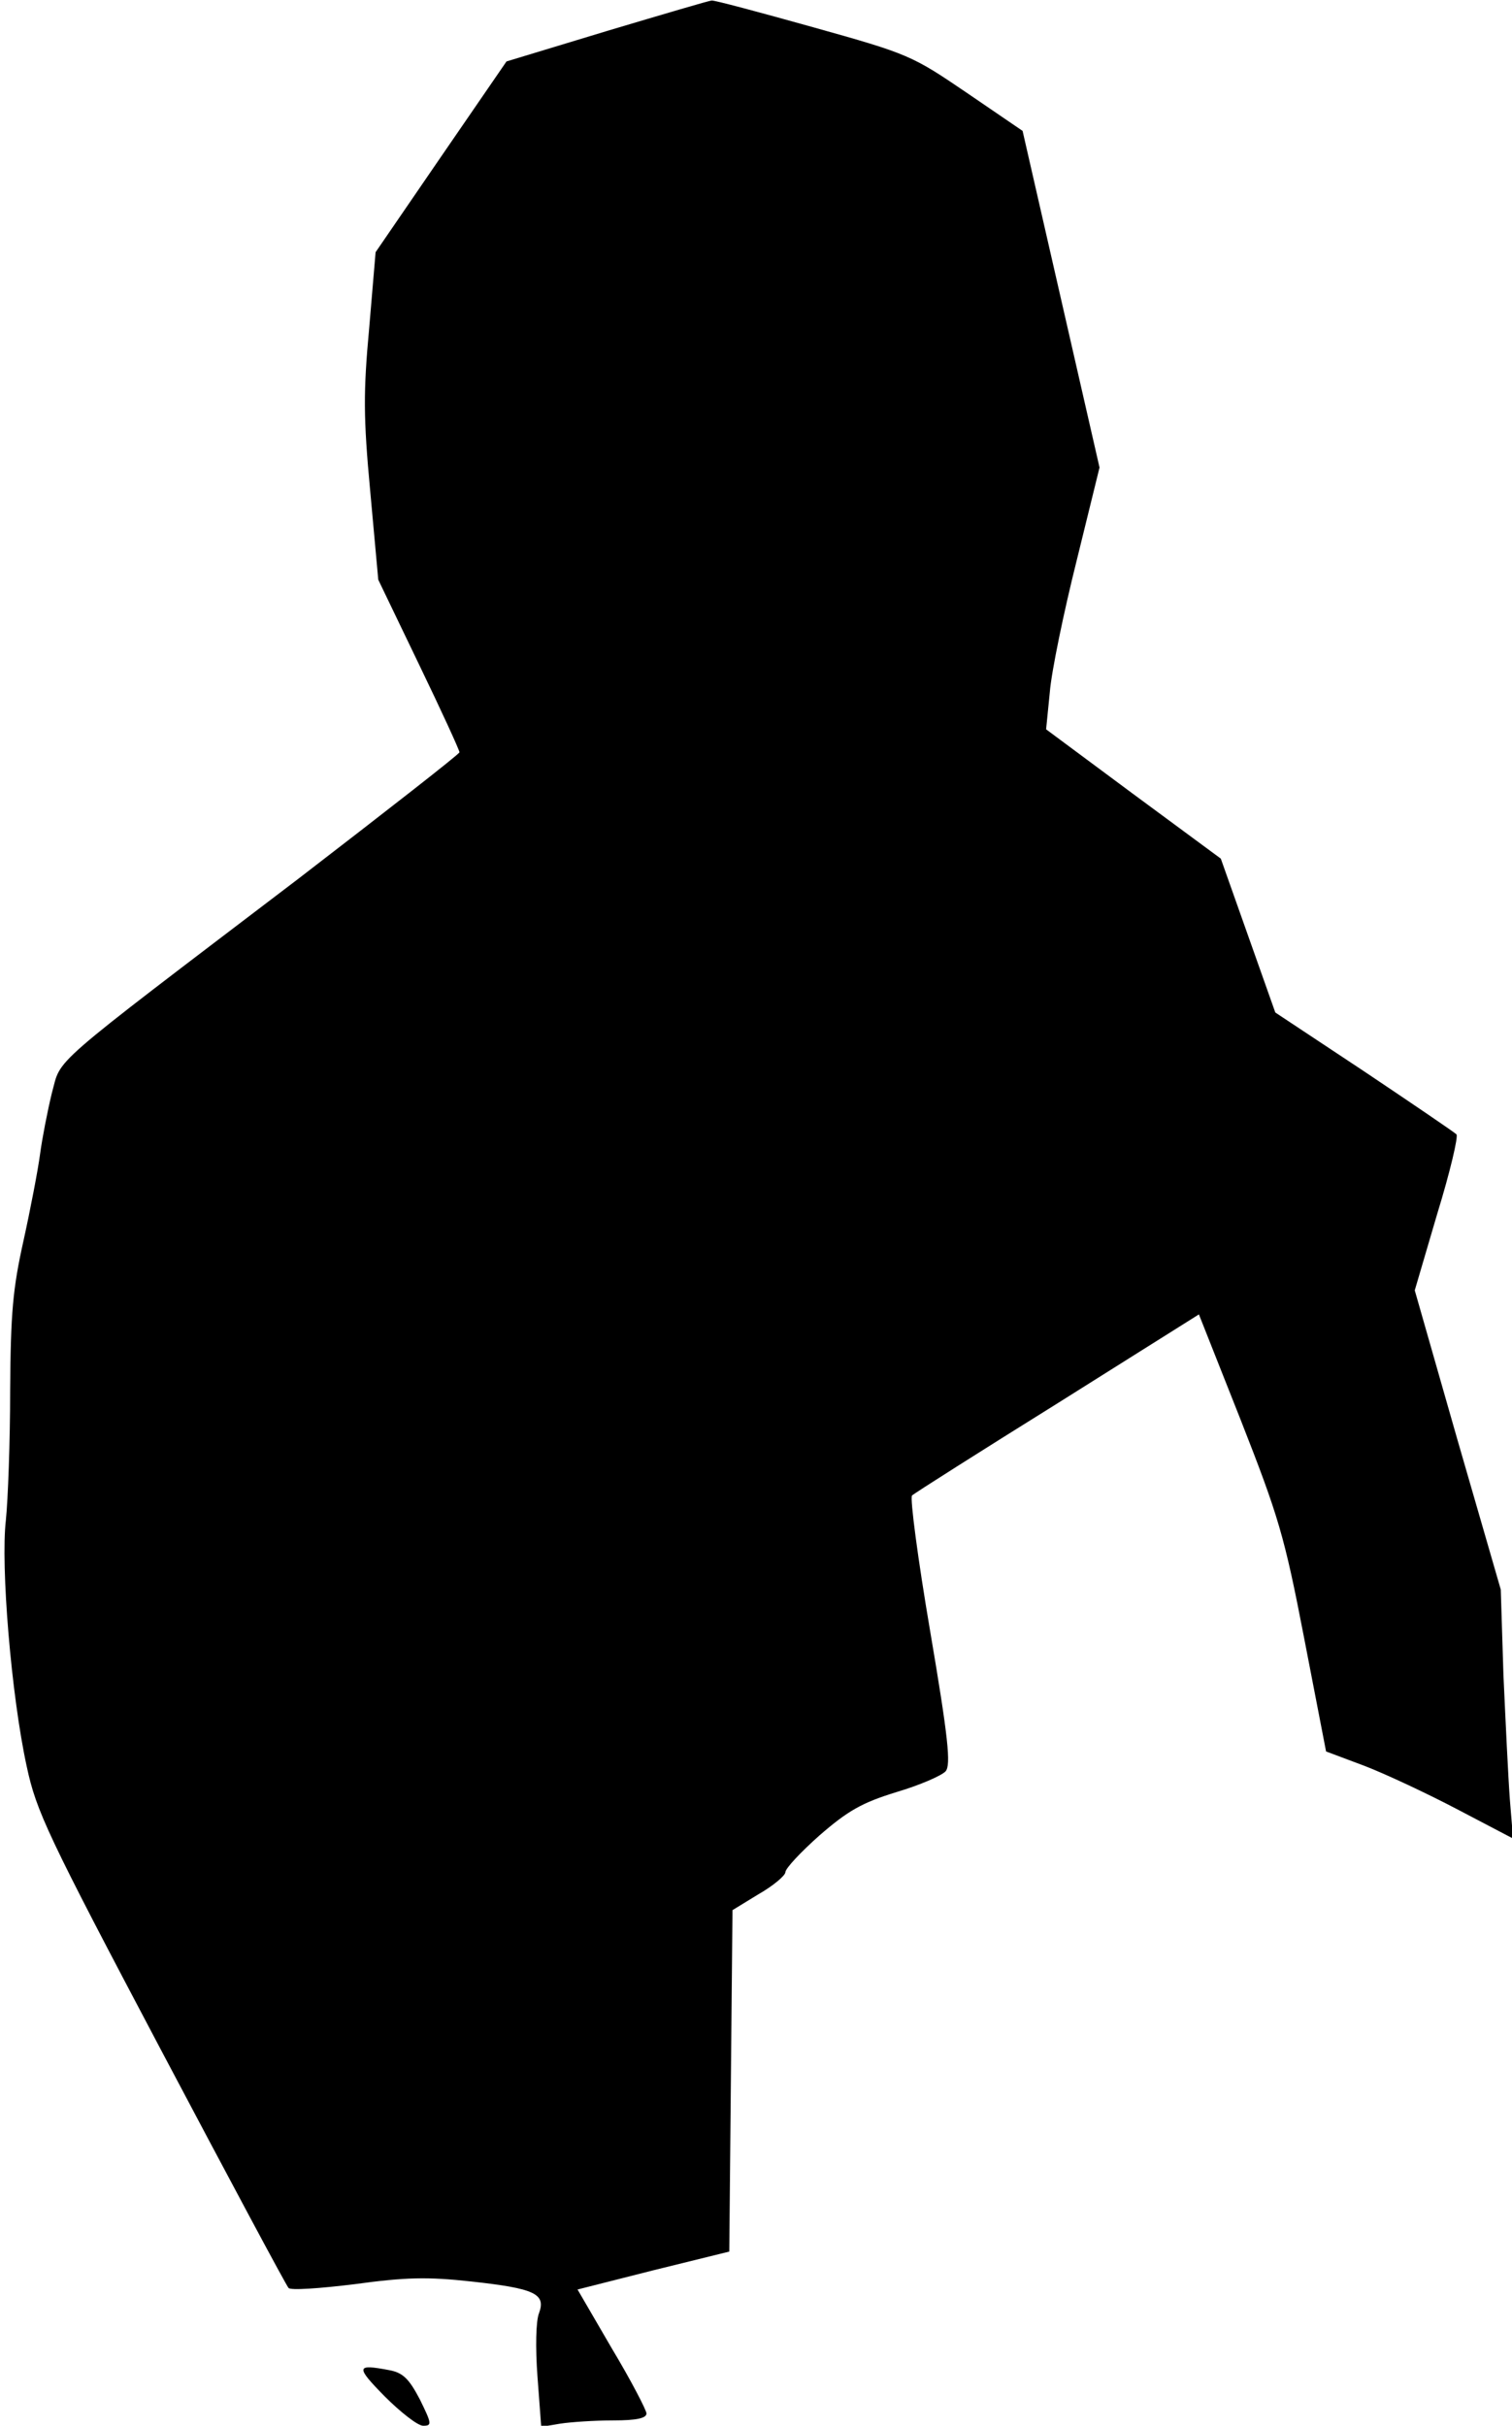 <?xml version="1.0" standalone="no"?>
<!DOCTYPE svg PUBLIC "-//W3C//DTD SVG 20010904//EN"
 "http://www.w3.org/TR/2001/REC-SVG-20010904/DTD/svg10.dtd">
<svg version="1.0" xmlns="http://www.w3.org/2000/svg"
 width="283pt" height="454pt" viewBox="0 0 283 454"
 preserveAspectRatio="xMidYMid meet">
<g transform="translate(0,454) scale(0.1,-0.1)"
fill="#000000" stroke="none">
<path fill="#000000" stroke="none" d="M1136 4482 l-188 -57 -123 -179 -122
-178 -12 -142 c-11 -119 -11 -167 2 -306 l15 -165 76 -158 c42 -87 76 -161 76
-165 -1 -4 -137 -110 -302 -237 -477 -363 -442 -333 -461 -401 -8 -33 -18 -84
-22 -114 -4 -30 -18 -103 -31 -162 -20 -90 -24 -134 -25 -280 0 -95 -4 -204
-8 -243 -10 -85 10 -328 39 -461 18 -84 38 -127 251 -530 128 -242 235 -442
239 -446 3 -5 59 -1 124 7 95 13 136 14 218 5 119 -13 140 -23 127 -59 -6 -14
-7 -65 -3 -119 l7 -94 36 6 c20 3 64 6 99 6 43 0 62 4 62 13 0 6 -29 62 -65
122 l-64 110 142 36 142 35 3 320 3 319 49 30 c28 16 50 35 50 41 0 7 29 38
64 69 53 46 79 61 144 81 44 13 85 31 92 39 10 12 5 62 -29 262 -23 135 -38
249 -34 254 4 4 127 82 273 173 l264 166 78 -197 c71 -181 82 -217 119 -409
l41 -212 72 -27 c39 -15 118 -52 175 -82 l103 -54 -6 73 c-3 40 -8 145 -12
233 l-5 160 -81 280 -80 280 42 143 c24 78 40 146 36 149 -4 4 -82 57 -173
118 l-166 110 -51 144 -51 144 -164 121 -163 121 7 70 c3 38 26 149 50 245
l43 175 -72 315 -72 315 -104 71 c-103 70 -109 73 -288 123 -100 28 -186 51
-190 50 -4 0 -92 -26 -196 -57z"/>
<path fill="#000000" stroke="none" d="M720 55 c30 -30 62 -55 72 -55 17 0 16
4 -6 49 -20 38 -31 50 -57 55 -63 12 -64 7 -9 -49z"/>
</g>
</svg>
